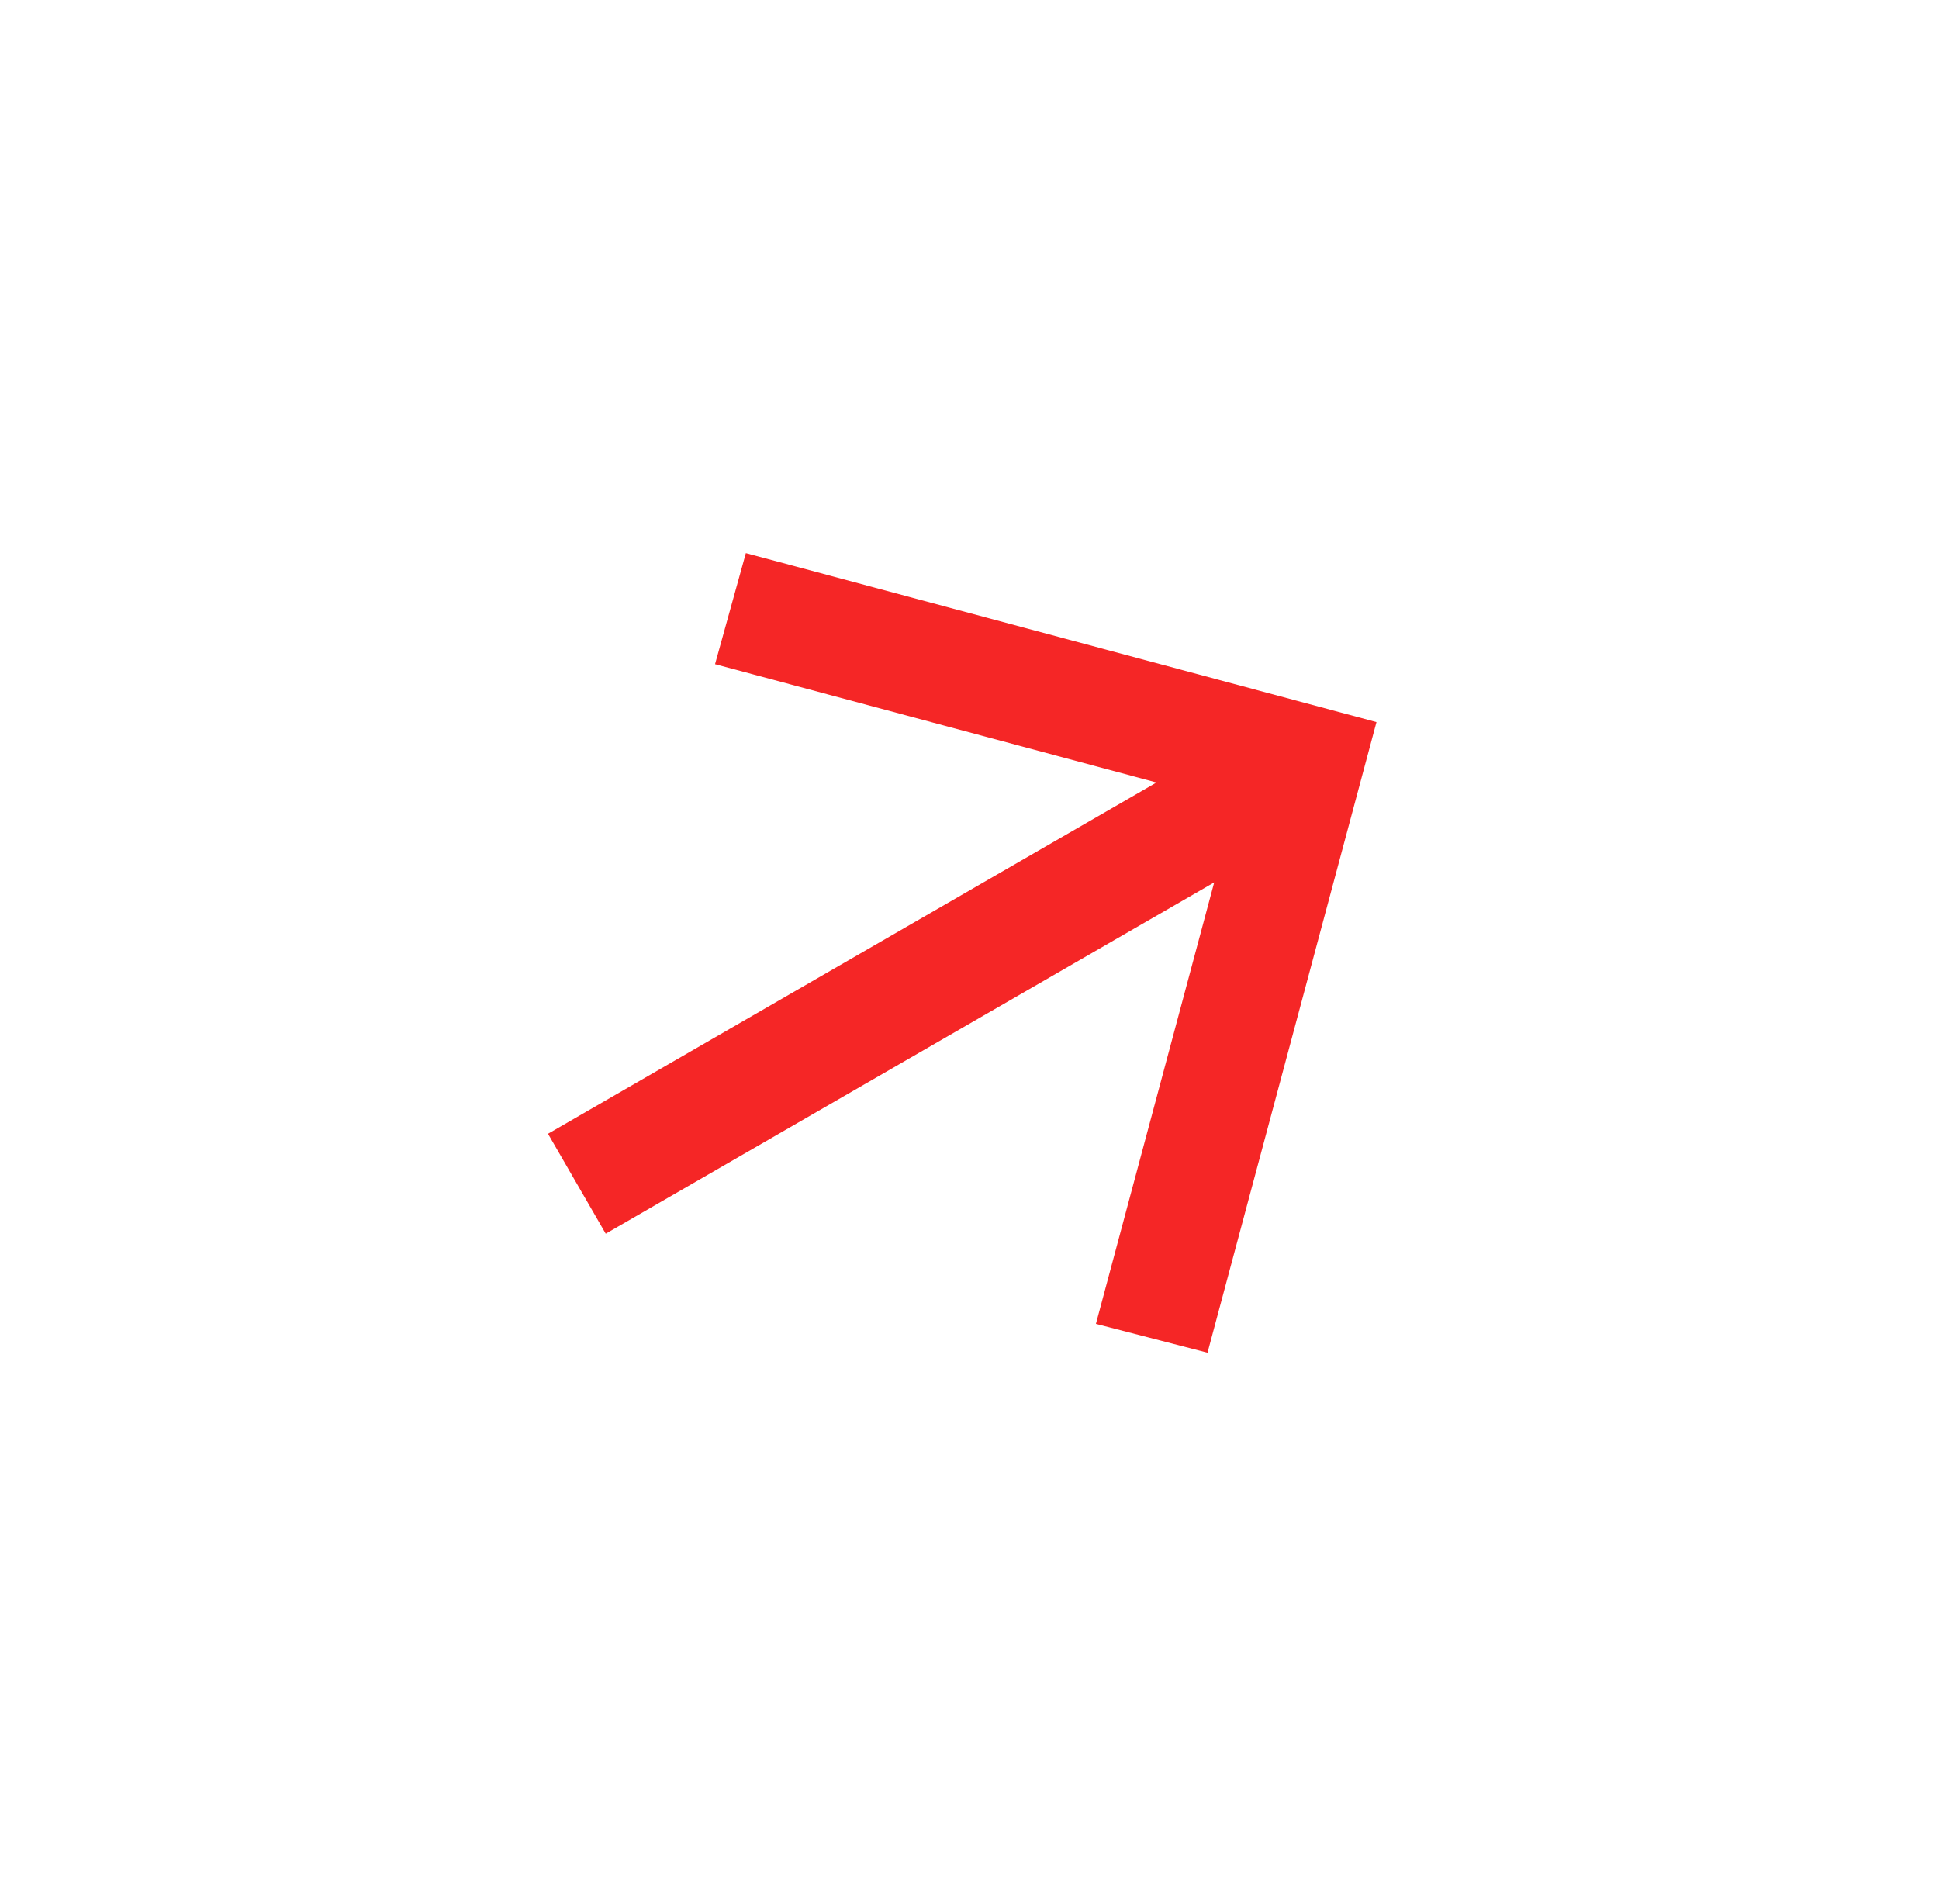 <svg width="56" height="55" viewBox="0 0 56 55" fill="none" xmlns="http://www.w3.org/2000/svg">
<g id="material-symbols:arrow-back">
<path id="Vector" d="M34.874 39.069L39.754 20.856L21.541 15.975L20.651 19.183L33.4 22.6L15.827 32.746L17.494 35.632L35.067 25.486L31.651 38.236L34.874 39.069Z" fill="#F52626"/>
</g>
</svg>

